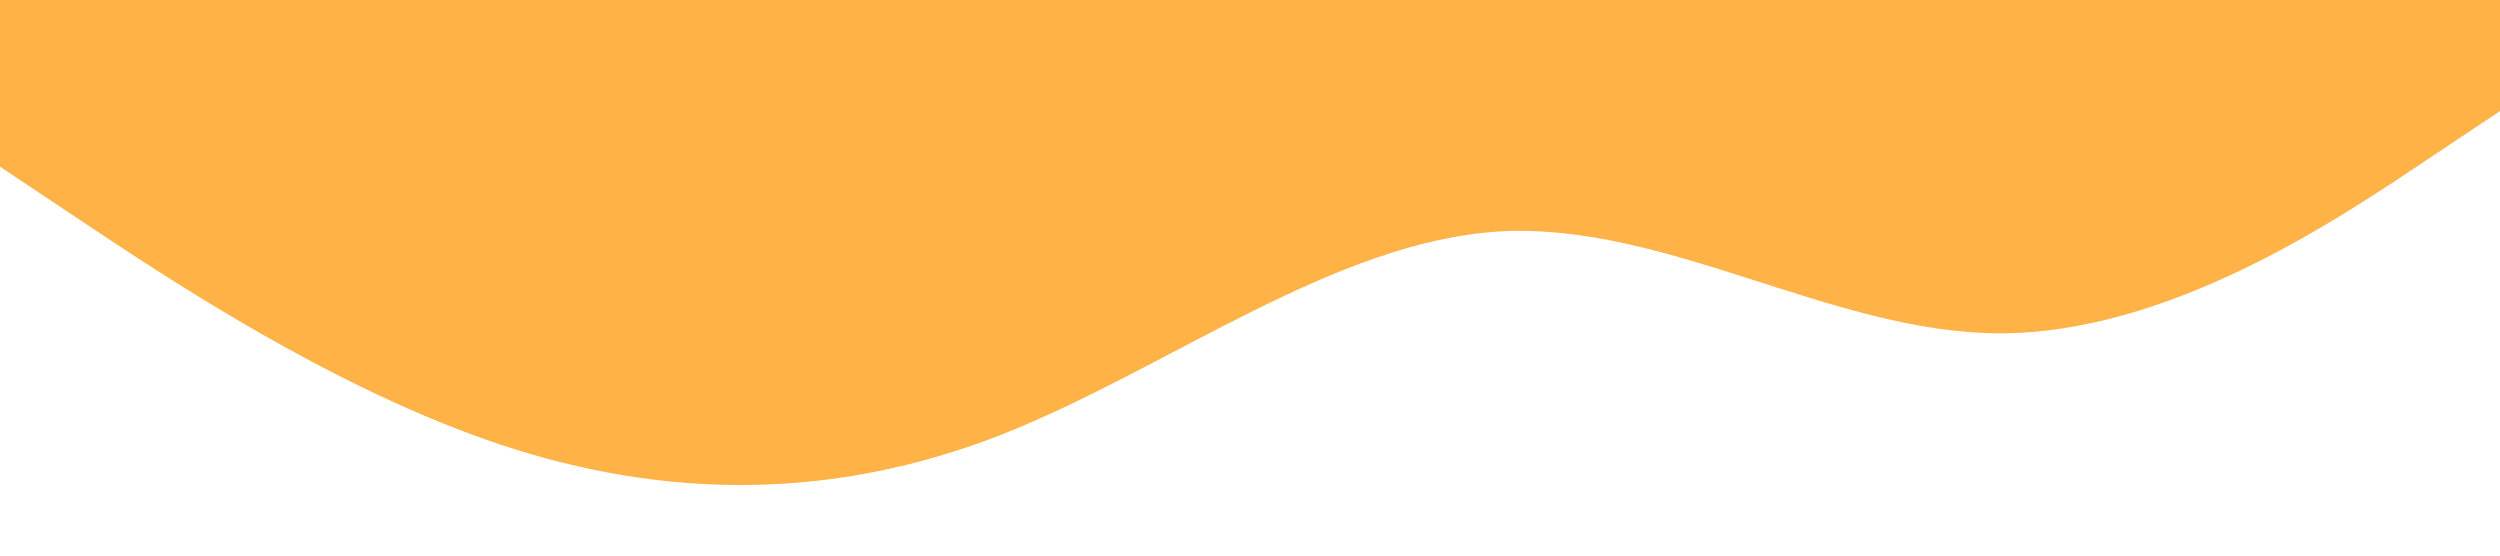 <?xml version="1.0" standalone="no"?><svg xmlns="http://www.w3.org/2000/svg" viewBox="0 0 1440 320"><path fill="#FFB347" fill-opacity="1" d="M0,96L48,128C96,160,192,224,288,256C384,288,480,288,576,250.7C672,213,768,139,864,133.3C960,128,1056,192,1152,192C1248,192,1344,128,1392,96L1440,64L1440,0L1392,0C1344,0,1248,0,1152,0C1056,0,960,0,864,0C768,0,672,0,576,0C480,0,384,0,288,0C192,0,96,0,48,0L0,0Z"></path></svg>